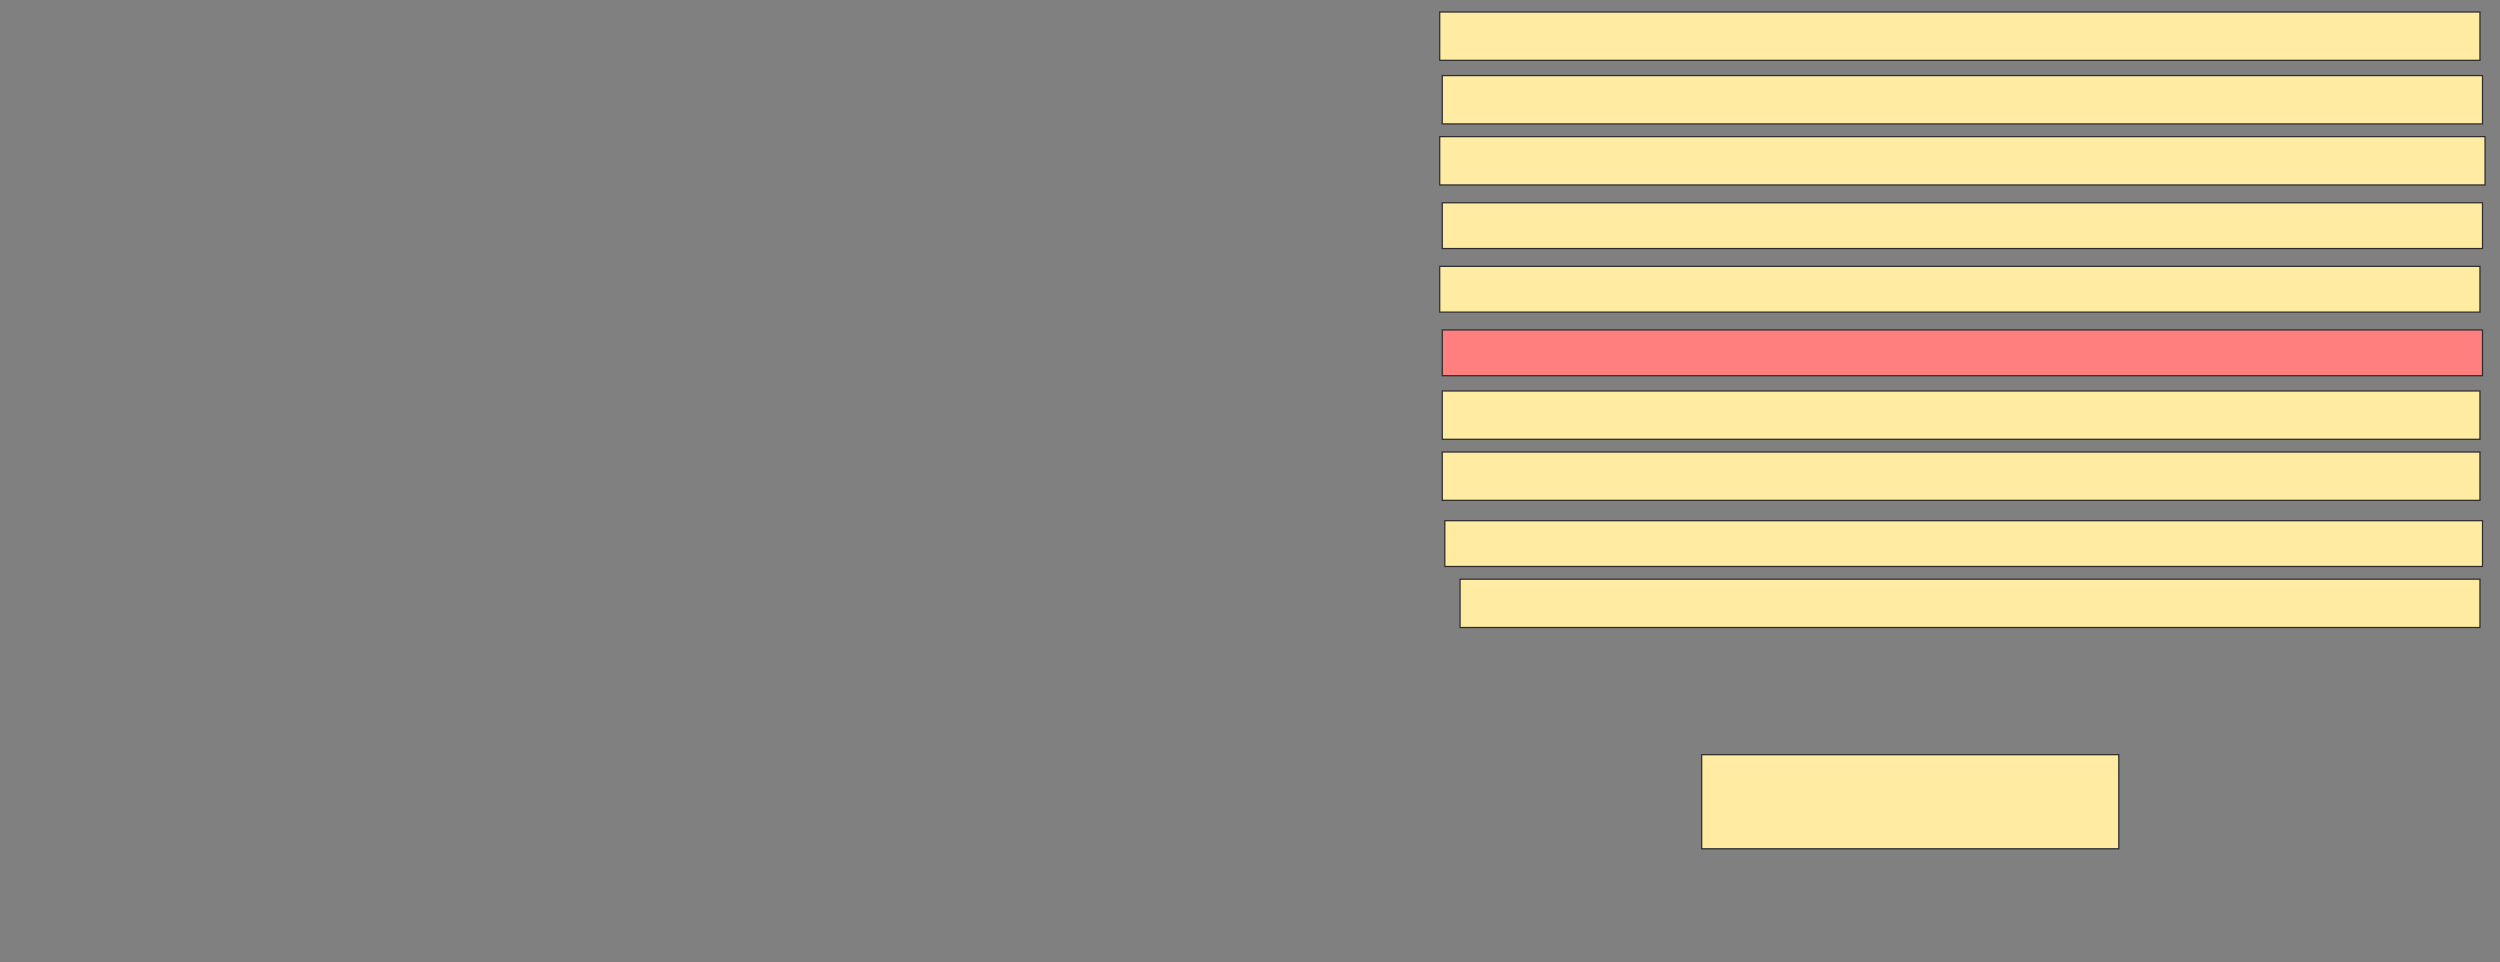 <svg xmlns="http://www.w3.org/2000/svg" width="2006" height="772">
 <rect width="100%" height="100%" fill="#808080" stroke="none"/>
 <!-- Created with Image Occlusion Enhanced -->
 <g>
  <title>Labels</title>
 </g>
 <g>
  <title>Masks</title>
  <rect id="5d322ba1204c465b8a3c0900e3d3cb23-ao-1" height="75.51" width="334.694" y="605.551" x="1365.429" stroke="#2D2D2D" fill="#FFEBA2"/>
  <rect id="5d322ba1204c465b8a3c0900e3d3cb23-ao-2" height="38.776" width="818.367" y="464.735" x="1171.551" stroke="#2D2D2D" fill="#FFEBA2"/>
  <rect id="5d322ba1204c465b8a3c0900e3d3cb23-ao-3" height="36.735" width="832.653" y="417.796" x="1159.306" stroke="#2D2D2D" fill="#FFEBA2"/>
  <rect id="5d322ba1204c465b8a3c0900e3d3cb23-ao-4" height="38.776" width="832.653" y="362.694" x="1157.265" stroke="#2D2D2D" fill="#FFEBA2"/>
  <rect id="5d322ba1204c465b8a3c0900e3d3cb23-ao-5" height="38.776" width="832.653" y="313.714" x="1157.265" stroke="#2D2D2D" fill="#FFEBA2"/>
  <rect id="5d322ba1204c465b8a3c0900e3d3cb23-ao-6" height="36.735" width="834.694" y="264.735" x="1157.265" stroke="#2D2D2D" fill="#FF7E7E" class="qshape"/>
  <rect id="5d322ba1204c465b8a3c0900e3d3cb23-ao-7" height="36.735" width="834.694" y="213.714" x="1155.224" stroke="#2D2D2D" fill="#FFEBA2"/>
  <rect id="5d322ba1204c465b8a3c0900e3d3cb23-ao-8" height="36.735" width="834.694" y="162.694" x="1157.265" stroke="#2D2D2D" fill="#FFEBA2"/>
  <rect id="5d322ba1204c465b8a3c0900e3d3cb23-ao-9" height="38.776" width="838.776" y="109.633" x="1155.224" stroke="#2D2D2D" fill="#FFEBA2"/>
  <rect id="5d322ba1204c465b8a3c0900e3d3cb23-ao-10" height="38.776" width="834.694" y="60.653" x="1157.265" stroke="#2D2D2D" fill="#FFEBA2"/>
  <rect id="5d322ba1204c465b8a3c0900e3d3cb23-ao-11" height="38.776" width="834.694" y="9.633" x="1155.224" stroke="#2D2D2D" fill="#FFEBA2"/>
 </g>
</svg>